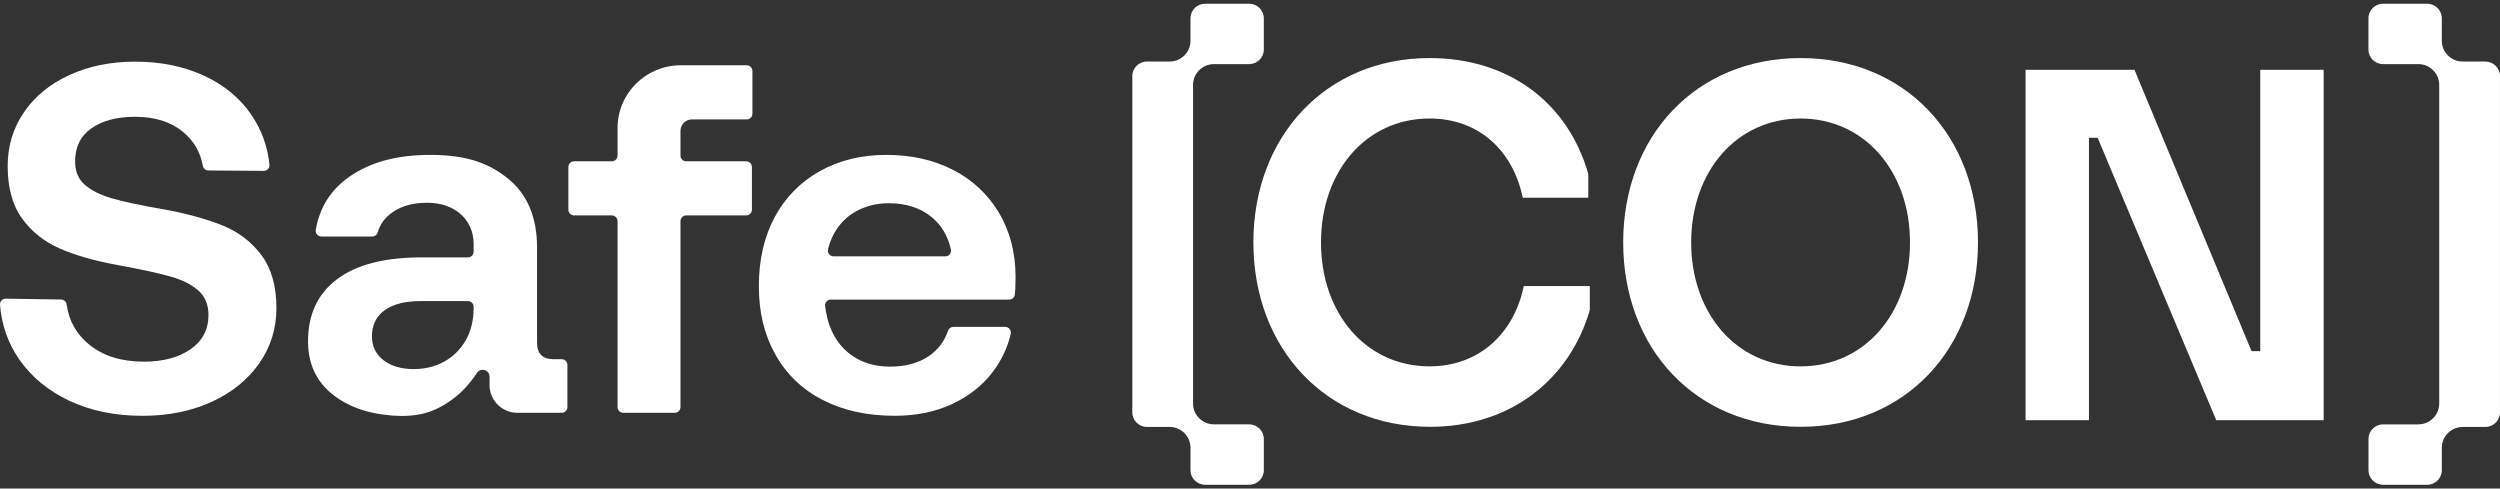 <svg width="174" height="34" viewBox="0 0 174 34" fill="none" xmlns="http://www.w3.org/2000/svg">
<rect x="0" y="0" width="174" height="34" fill="#333333" stroke="none"/>
<g clip-path="url(#clip0_266_91)">
<path d="M15.466 15.682C14.341 15.233 12.968 14.859 11.346 14.558H11.311C9.735 14.282 8.552 14.028 7.764 13.798C6.976 13.568 6.356 13.256 5.905 12.864C5.453 12.472 5.227 11.931 5.227 11.239C5.227 10.226 5.609 9.454 6.374 8.923C7.139 8.393 8.147 8.128 9.399 8.128C10.766 8.128 11.872 8.473 12.719 9.165C13.478 9.787 13.943 10.575 14.115 11.531C14.148 11.721 14.311 11.863 14.506 11.864L18.352 11.893C18.589 11.895 18.777 11.694 18.753 11.46C18.625 10.181 18.2 9.019 17.482 7.972C16.682 6.808 15.581 5.904 14.18 5.259C12.777 4.614 11.184 4.291 9.4 4.291C7.708 4.291 6.184 4.602 4.828 5.224C3.473 5.847 2.417 6.71 1.665 7.817C0.911 8.923 0.534 10.169 0.534 11.551C0.534 13.072 0.87 14.293 1.543 15.216C2.215 16.138 3.095 16.835 4.185 17.307C5.274 17.78 6.584 18.154 8.114 18.431L8.287 18.466C9.909 18.765 11.12 19.03 11.92 19.261C12.72 19.492 13.351 19.815 13.815 20.229C14.278 20.645 14.51 21.209 14.51 21.923C14.51 22.938 14.093 23.732 13.259 24.308C12.424 24.884 11.347 25.172 10.026 25.172C8.45 25.172 7.175 24.775 6.202 23.979C5.315 23.255 4.795 22.328 4.638 21.194C4.611 20.998 4.447 20.848 4.248 20.846L0.406 20.788C0.171 20.785 -0.017 20.981 0.001 21.213C0.11 22.607 0.549 23.863 1.316 24.982C2.162 26.215 3.327 27.183 4.81 27.886C6.293 28.588 7.997 28.941 9.921 28.941C11.705 28.941 13.305 28.617 14.719 27.973C16.132 27.328 17.239 26.434 18.039 25.294C18.839 24.153 19.239 22.869 19.239 21.44C19.239 19.918 18.89 18.692 18.196 17.759C17.5 16.825 16.59 16.133 15.467 15.684L15.466 15.682Z" fill="white"/>
<path d="M39.091 24.998H38.491C38.144 24.998 37.87 24.907 37.674 24.722C37.477 24.538 37.378 24.239 37.378 23.823V17.22C37.378 15.123 36.706 13.527 35.362 12.433C34.018 11.339 32.435 10.781 29.955 10.781C27.614 10.781 25.784 11.287 24.348 12.278C23.039 13.181 22.249 14.419 21.979 15.992C21.938 16.236 22.122 16.461 22.372 16.461H25.905C26.082 16.461 26.241 16.345 26.288 16.176C26.45 15.593 26.806 15.118 27.356 14.75C27.993 14.323 28.751 14.111 29.748 14.111C31.627 14.111 32.965 15.263 32.965 16.98V17.517C32.965 17.736 32.786 17.913 32.566 17.913H29.366C26.77 17.913 24.8 18.42 23.455 19.434C22.111 20.448 21.439 21.889 21.439 23.754C21.439 25.368 22.053 26.636 23.282 27.557C24.204 28.249 25.305 28.647 26.44 28.822C27.307 28.956 28.196 29.005 29.065 28.866C29.975 28.721 30.714 28.348 31.454 27.817C32.118 27.34 32.672 26.728 33.179 25.982C33.425 25.561 34.073 25.729 34.073 26.217V26.803C34.073 27.868 34.94 28.732 36.012 28.732H39.093C39.314 28.732 39.492 28.554 39.492 28.335V25.396C39.492 25.177 39.313 25 39.093 25L39.091 24.998ZM32.963 21.437C32.963 22.291 32.782 23.034 32.424 23.667C31.671 24.996 30.325 25.689 28.808 25.689C27.926 25.689 27.219 25.482 26.687 25.067C26.154 24.652 25.887 24.099 25.887 23.408C25.887 22.625 26.183 22.02 26.773 21.593C27.365 21.168 28.204 20.954 29.294 20.954H32.564C32.785 20.954 32.963 21.132 32.963 21.351V21.437Z" fill="white"/>
<path d="M51.971 4.544L47.373 4.544C44.948 4.544 42.981 6.499 42.981 8.911V10.829C42.981 11.049 42.802 11.226 42.582 11.226H39.958C39.737 11.226 39.559 11.404 39.559 11.622V14.596C39.559 14.816 39.738 14.993 39.958 14.993H42.582C42.803 14.993 42.981 15.171 42.981 15.389L42.981 28.333C42.981 28.553 43.16 28.73 43.38 28.73H46.962C47.183 28.73 47.361 28.552 47.361 28.333V15.389C47.361 15.17 47.54 14.993 47.76 14.993H51.934C52.154 14.993 52.333 14.815 52.333 14.596V11.622C52.333 11.403 52.153 11.226 51.934 11.226L47.76 11.226C47.539 11.226 47.361 11.048 47.361 10.829V9.105C47.361 8.666 47.718 8.311 48.16 8.311H51.97C52.19 8.311 52.368 8.133 52.368 7.914V4.94C52.368 4.721 52.189 4.544 51.97 4.544H51.971Z" fill="white"/>
<path d="M69.522 14.8C68.745 13.51 67.684 12.519 66.34 11.827C64.996 11.136 63.442 10.78 61.682 10.78C59.922 10.78 58.402 11.165 57.058 11.914C55.714 12.664 54.671 13.723 53.929 15.094C53.188 16.465 52.817 18.073 52.817 19.916C52.817 21.759 53.2 23.299 53.964 24.669C54.729 26.04 55.824 27.095 57.25 27.832C58.675 28.571 60.349 28.938 62.274 28.938C63.757 28.938 65.084 28.668 66.255 28.126C67.424 27.585 68.37 26.842 69.088 25.896C69.703 25.088 70.123 24.202 70.347 23.24C70.405 22.99 70.216 22.751 69.958 22.751L66.359 22.751C66.187 22.751 66.035 22.862 65.981 23.024C65.727 23.769 65.279 24.357 64.637 24.79C63.918 25.274 63.026 25.517 61.96 25.517C61.08 25.517 60.309 25.333 59.648 24.964C58.987 24.595 58.466 24.077 58.083 23.408C57.932 23.144 57.809 22.866 57.71 22.578C57.605 22.27 57.529 21.951 57.476 21.629C57.458 21.517 57.441 21.403 57.428 21.289C57.401 21.055 57.588 20.851 57.825 20.851L70.236 20.851C70.438 20.851 70.61 20.702 70.633 20.503C70.65 20.357 70.662 20.208 70.667 20.055C70.679 19.779 70.684 19.525 70.684 19.294C70.684 17.589 70.296 16.091 69.519 14.8H69.522ZM65.792 17.842H58.02C57.765 17.842 57.573 17.607 57.629 17.36C57.754 16.817 57.969 16.327 58.275 15.889C58.669 15.325 59.179 14.893 59.804 14.593C60.43 14.293 61.113 14.144 61.855 14.144C63.06 14.144 64.057 14.467 64.845 15.112C65.52 15.665 65.967 16.414 66.182 17.359C66.239 17.607 66.048 17.843 65.792 17.843V17.842Z" fill="white"/>
<path d="M78.808 5.299V28.7C78.808 29.26 79.266 29.715 79.829 29.715H81.401C82.205 29.715 82.858 30.363 82.858 31.164V32.725C82.858 33.286 83.315 33.74 83.879 33.74H86.942C87.506 33.74 87.963 33.286 87.963 32.725V30.55C87.963 29.99 87.506 29.535 86.942 29.535H84.495C83.69 29.535 83.037 28.887 83.037 28.086V5.912C83.037 5.112 83.689 4.462 84.495 4.462H86.941C87.505 4.462 87.962 4.008 87.962 3.448V1.274C87.962 0.713 87.505 0.259 86.941 0.259L83.877 0.259C83.314 0.259 82.857 0.713 82.857 1.274V2.835C82.857 3.635 82.205 4.284 81.4 4.284H79.828C79.264 4.284 78.807 4.739 78.807 5.299H78.808Z" fill="white"/>
<path d="M173.999 28.7V5.299C173.999 4.739 173.542 4.284 172.978 4.284H171.407C170.602 4.284 169.949 3.636 169.949 2.835V1.274C169.949 0.713 169.492 0.259 168.929 0.259L165.865 0.259C165.302 0.259 164.844 0.713 164.844 1.274V3.448C164.844 4.008 165.302 4.462 165.865 4.462L168.313 4.462C169.117 4.462 169.77 5.111 169.77 5.912V28.087C169.77 28.887 169.118 29.536 168.313 29.536H165.866C165.303 29.536 164.846 29.991 164.846 30.551V32.727C164.846 33.287 165.303 33.741 165.866 33.741H168.93C169.493 33.741 169.95 33.287 169.95 32.727V31.165C169.95 30.365 170.602 29.716 171.408 29.716H172.979C173.543 29.716 174 29.261 174 28.701L173.999 28.7Z" fill="white"/>
<path d="M110.545 12.101V13.762H105.983C105.305 10.474 102.918 8.248 99.496 8.248C95.078 8.248 91.941 11.924 91.941 16.873C91.941 21.823 95.078 25.498 99.496 25.498C102.953 25.498 105.376 23.201 106.054 19.912H110.651V21.574C109.261 26.382 105.162 29.705 99.532 29.705C92.296 29.705 87.236 24.261 87.236 16.873C87.236 9.485 92.296 4.041 99.495 4.041C105.091 4.041 109.153 7.223 110.544 12.101H110.545Z" fill="white"/>
<path d="M137.668 16.874C137.668 24.262 132.616 29.706 125.321 29.706C118.026 29.706 112.974 24.262 112.974 16.874C112.974 9.486 118.026 4.041 125.321 4.041C132.616 4.041 137.668 9.485 137.668 16.874ZM117.706 16.874C117.706 21.824 120.873 25.5 125.321 25.5C129.769 25.5 132.936 21.824 132.936 16.874C132.936 11.925 129.769 8.249 125.321 8.249C120.873 8.249 117.706 11.925 117.706 16.874Z" fill="white"/>
<path d="M140.979 4.857L148.559 4.857L156.708 24.441H157.313V4.857L161.726 4.857V29.248H154.252L145.996 9.593H145.392V29.248H140.979V4.857Z" fill="white"/>
</g>
<defs>
<clipPath id="clip0_266_91">
<rect width="174" height="33.482" fill="white" transform="translate(0 0.259)"/>
</clipPath>
</defs>
</svg>
